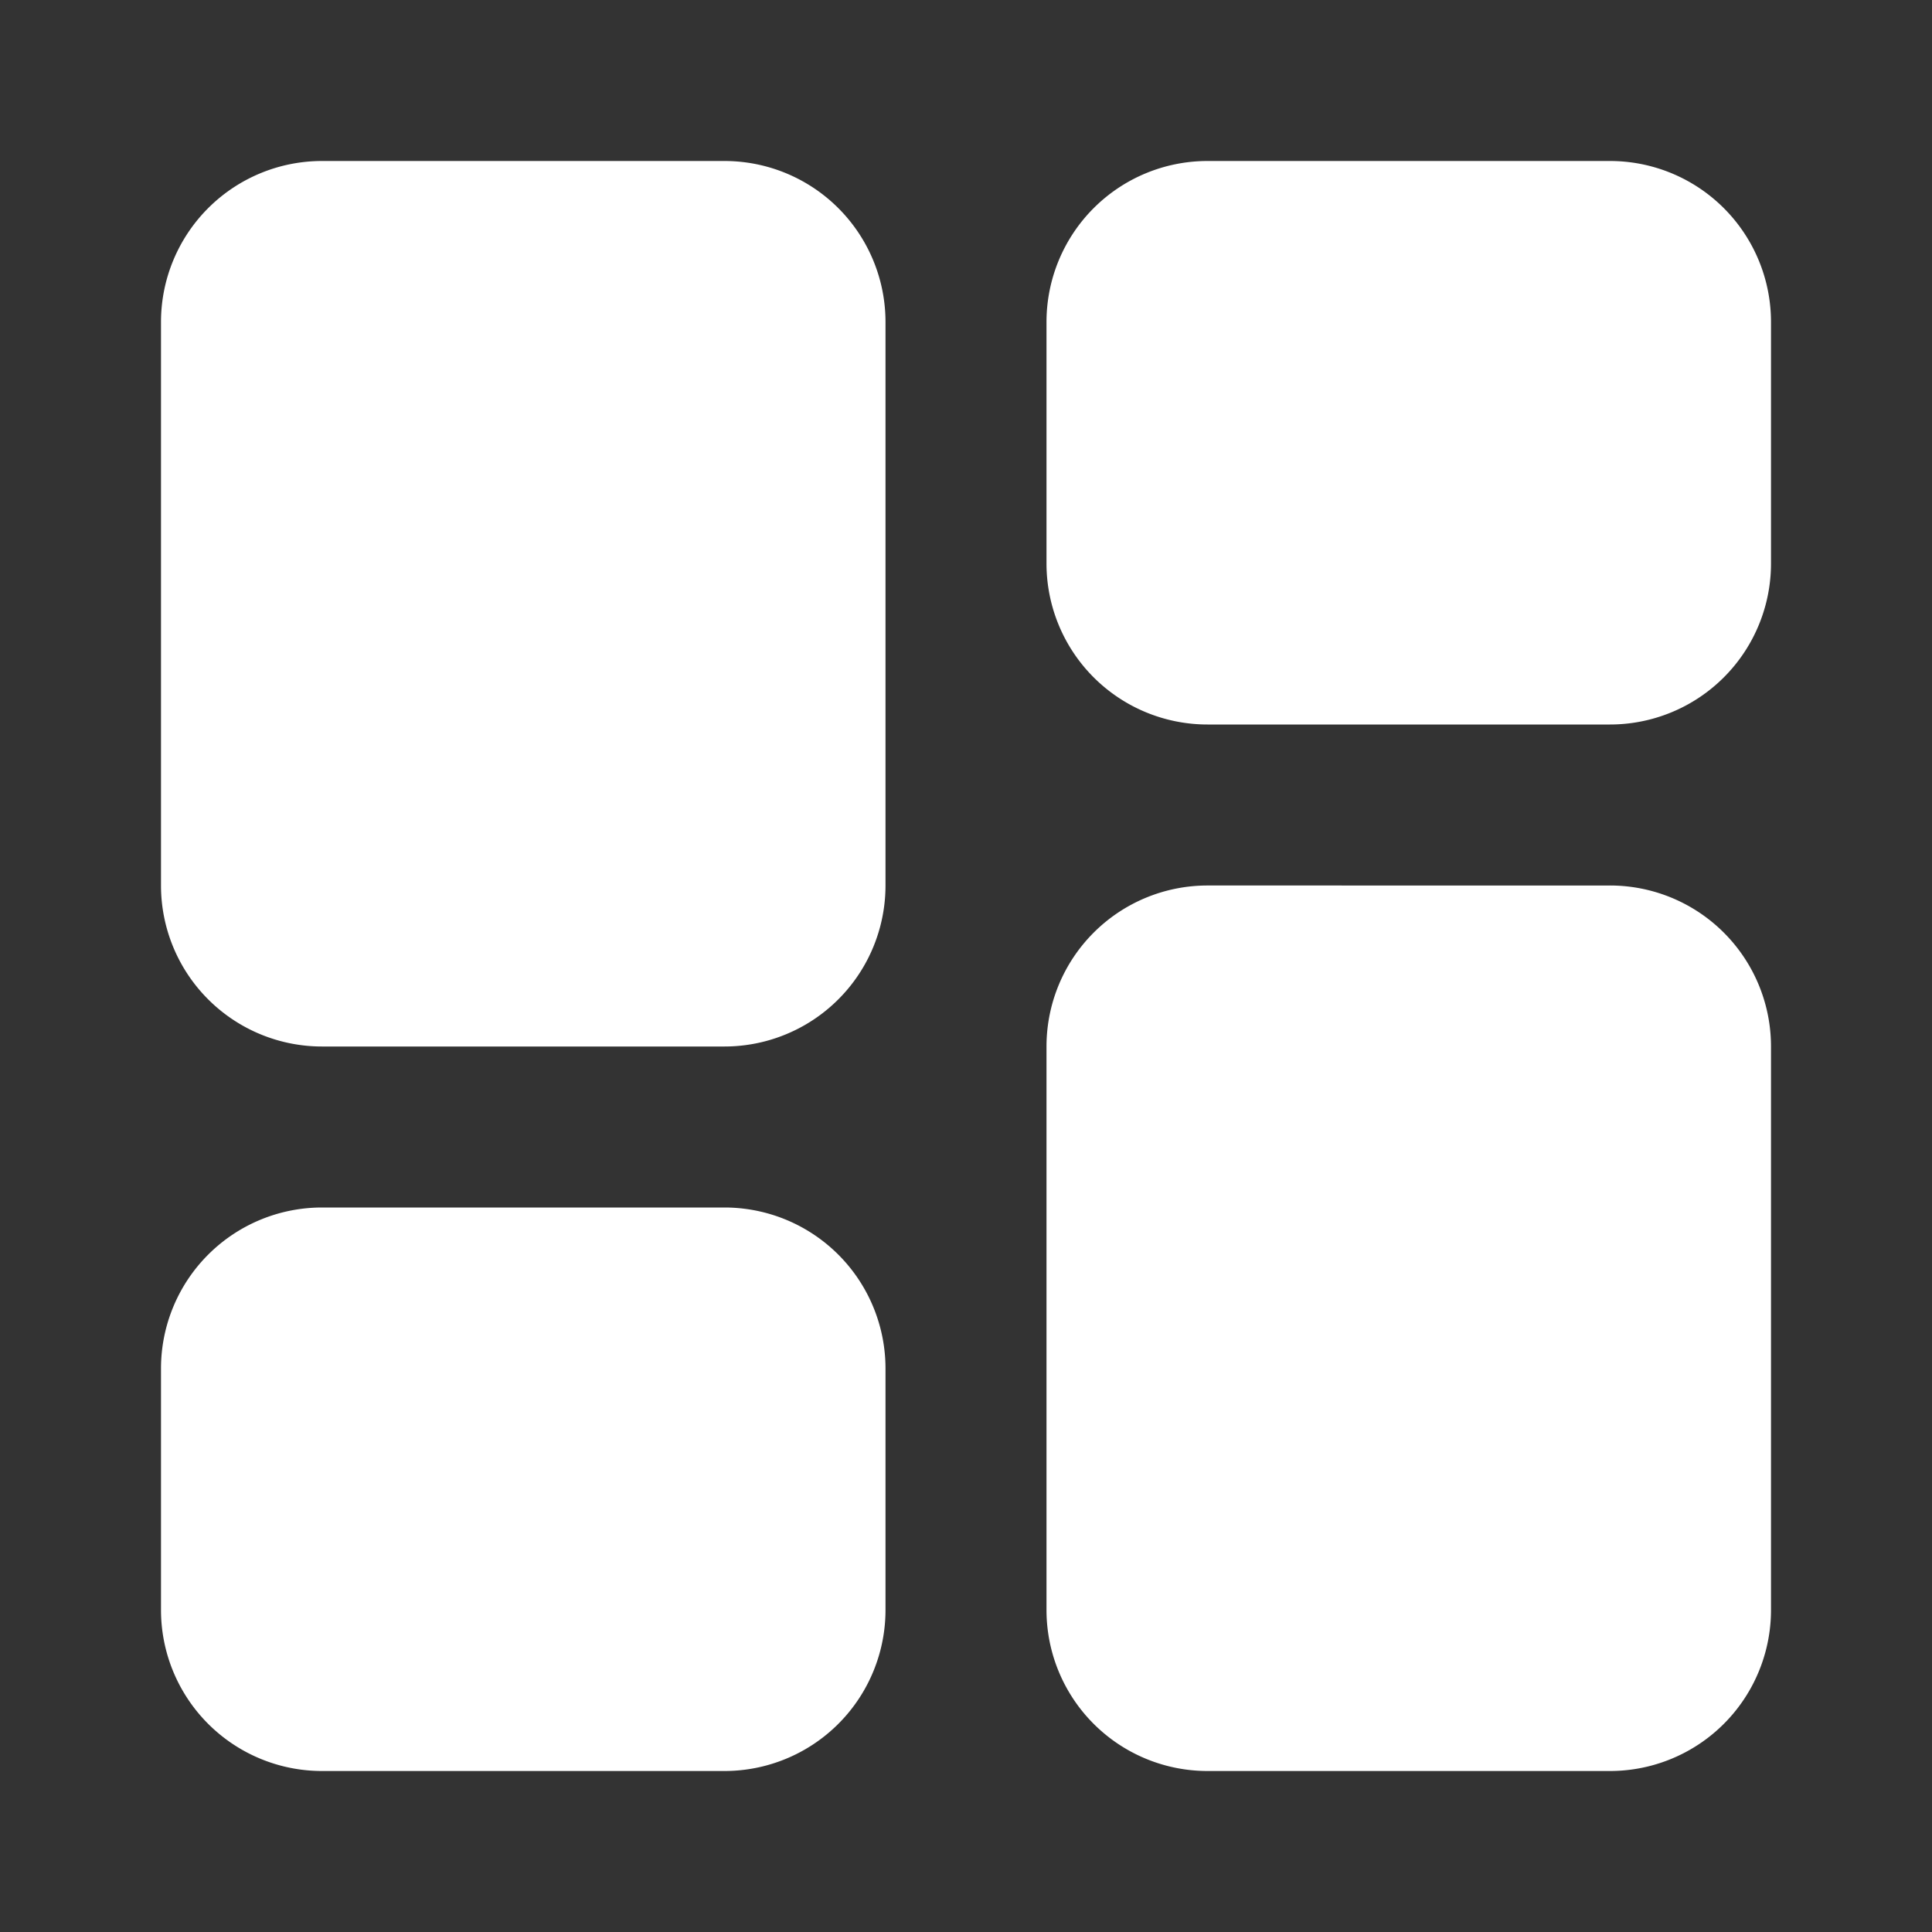 <!DOCTYPE svg PUBLIC "-//W3C//DTD SVG 1.1//EN" "http://www.w3.org/Graphics/SVG/1.1/DTD/svg11.dtd">
<!-- Uploaded to: SVG Repo, www.svgrepo.com, Transformed by: SVG Repo Mixer Tools -->
<svg fill="#007a33" width="800px" height="800px" viewBox="0 0 24 24" id="dashboard" data-name="Flat Color" xmlns="http://www.w3.org/2000/svg" class="icon flat-color">
<rect x="0" y="0" width="24" height="24" fill="#333333" stroke="none"/>
<g id="SVGRepo_bgCarrier" stroke-width="0"/>
<g id="SVGRepo_tracerCarrier" stroke-linecap="round" stroke-linejoin="round"/>
<g id="SVGRepo_iconCarrier">
<path id="secondary" d="M22,4V7a2,2,0,0,1-2,2H15a2,2,0,0,1-2-2V4a2,2,0,0,1,2-2h5A2,2,0,0,1,22,4ZM9,15H4a2,2,0,0,0-2,2v3a2,2,0,0,0,2,2H9a2,2,0,0,0,2-2V17A2,2,0,0,0,9,15Z" style="fill: #FFFFFF;"/>
<path id="primary" d="M11,4v7a2,2,0,0,1-2,2H4a2,2,0,0,1-2-2V4A2,2,0,0,1,4,2H9A2,2,0,0,1,11,4Zm9,7H15a2,2,0,0,0-2,2v7a2,2,0,0,0,2,2h5a2,2,0,0,0,2-2V13A2,2,0,0,0,20,11Z" style="fill: #FFFFFF;"/>
</g>
</svg>